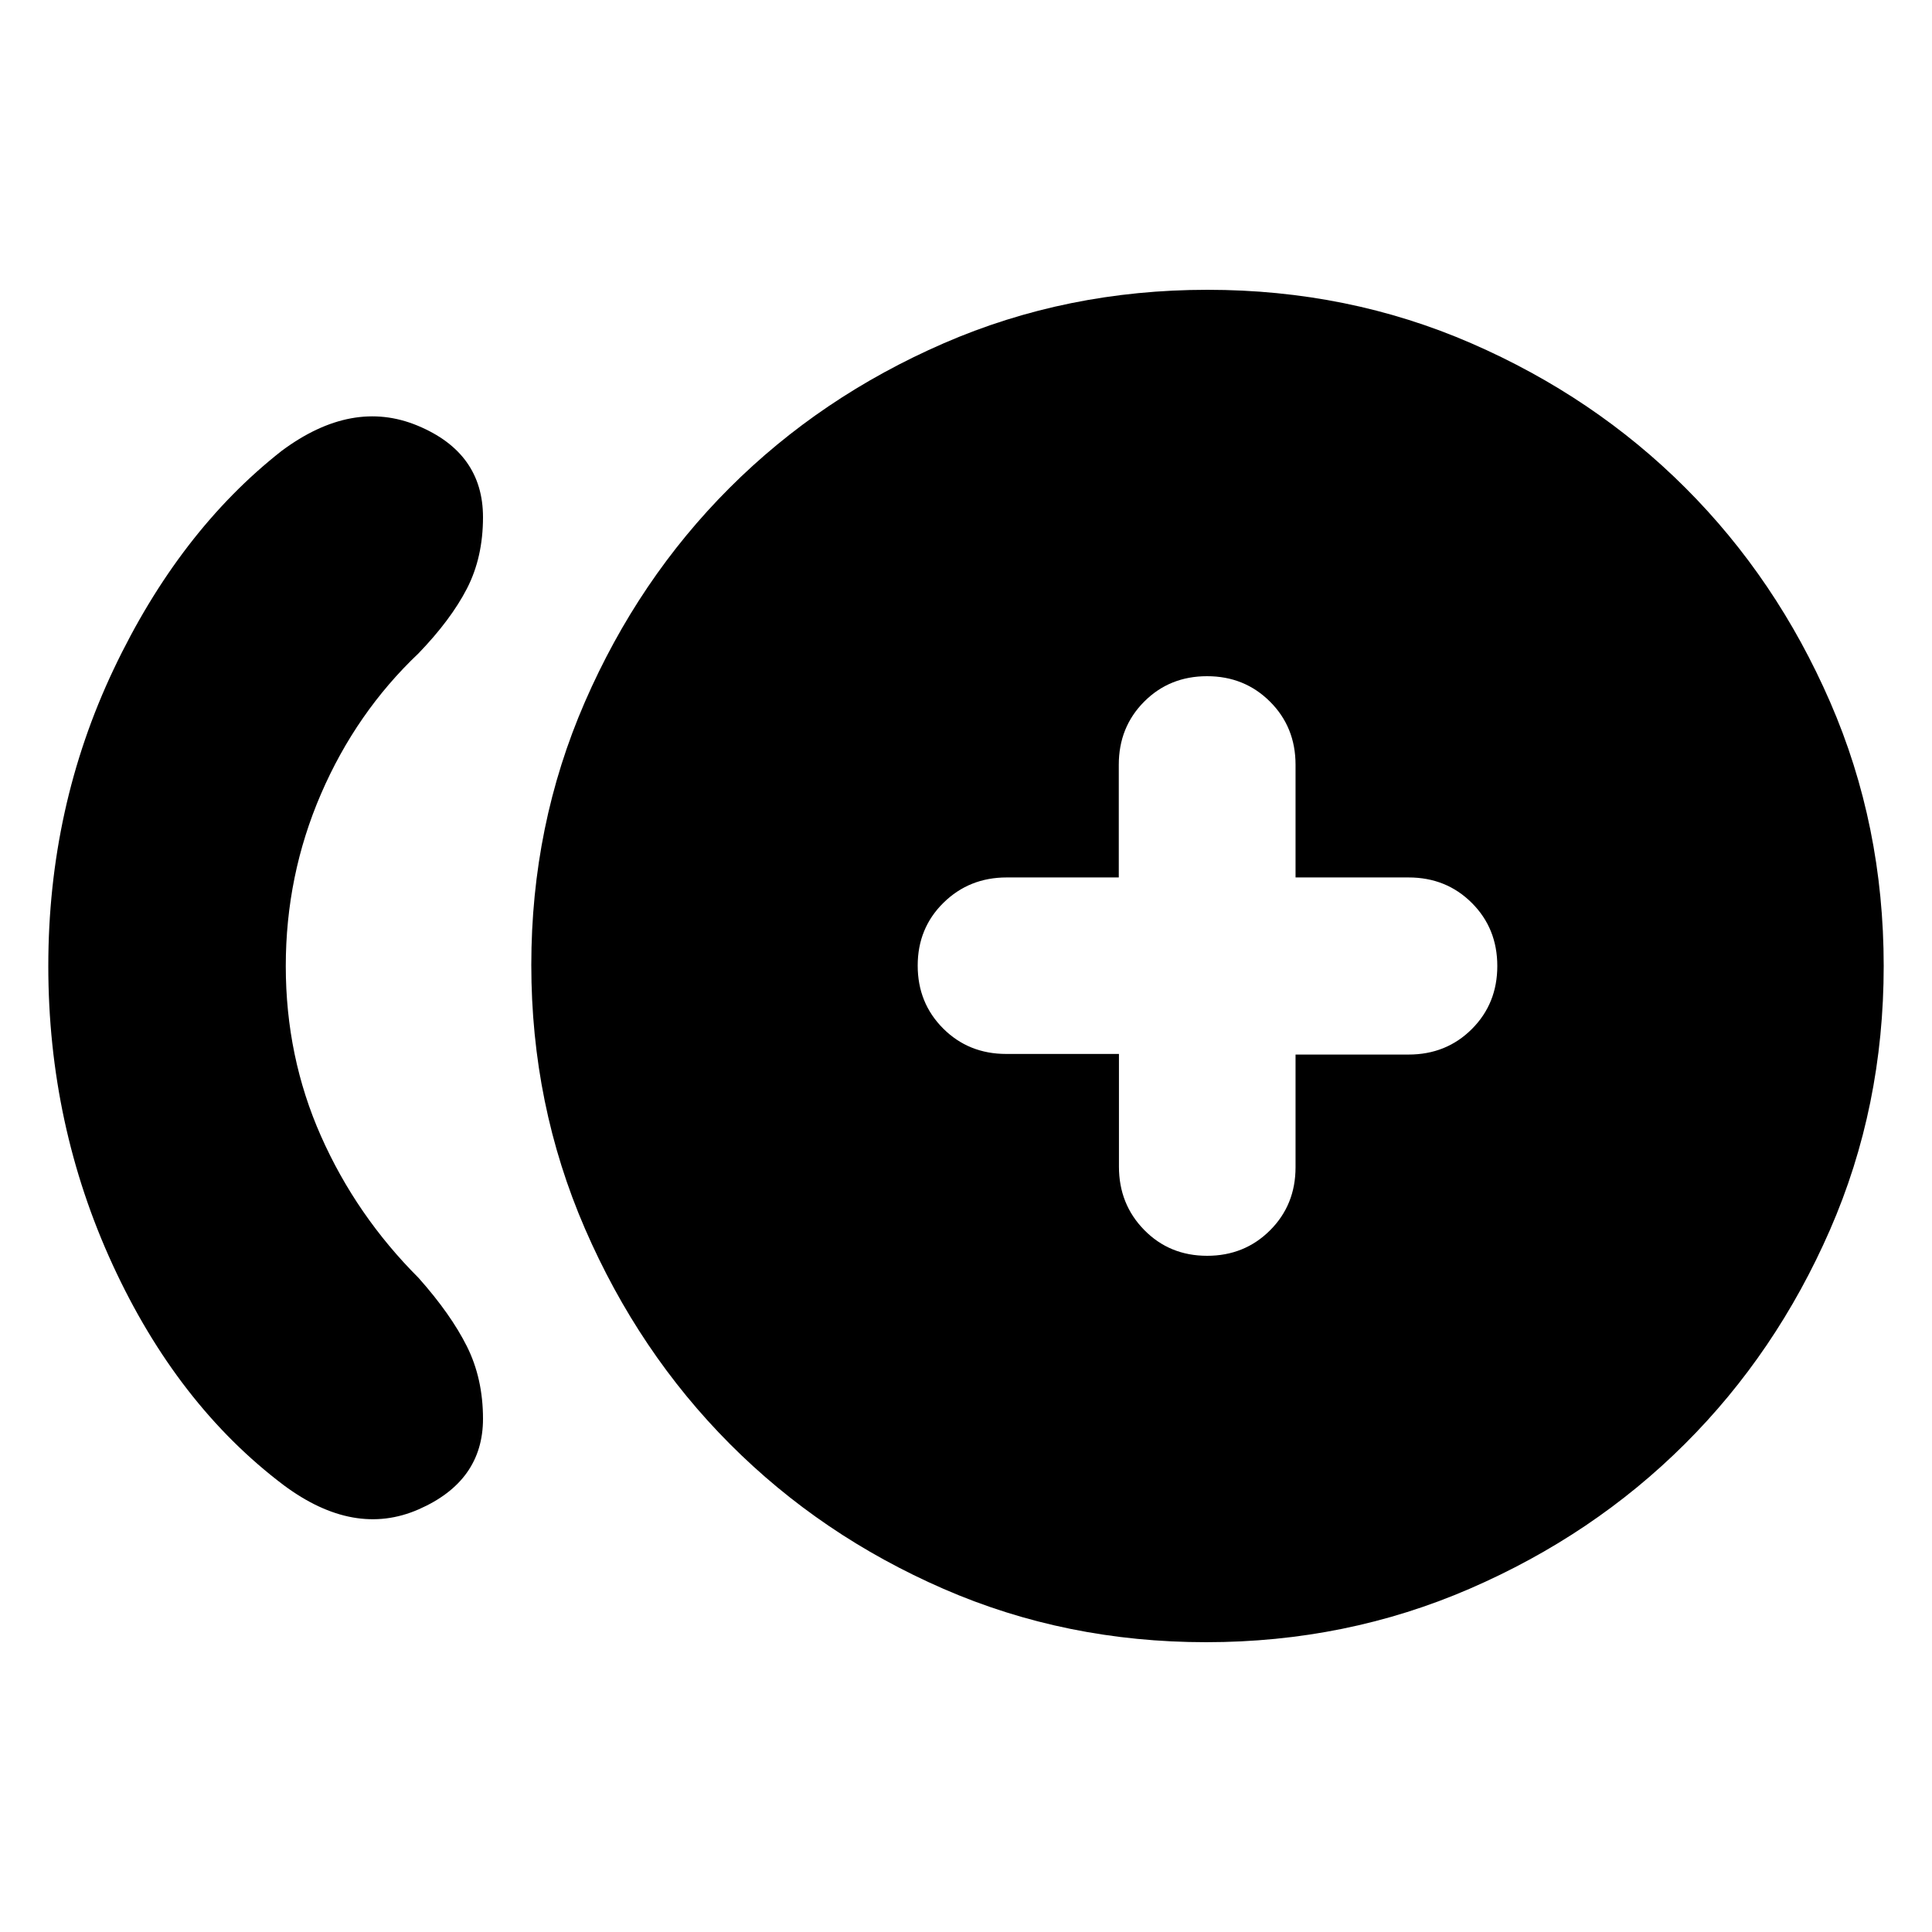 <svg xmlns="http://www.w3.org/2000/svg" height="20" viewBox="0 -960 960 960" width="20"><path d="M141-222q-53-40-85-109.5T24-480q0-79 32.5-147.5T140-736q35-26 67.5-12.5T240-703q0 20-8 35.5t-24.05 32.15Q177-606 159.5-565.5 142-525 142-479.96q0 45.05 17.5 84.5Q177-356 208-325q16 18 24 34t8 36q0 31-32 45t-67-12Zm458.34 78q-69.66 0-130.5-26.5t-106.19-72.02q-45.35-45.52-72-107T264-480.5q0-69.5 26.6-130.63 26.6-61.14 71.87-106.4 45.26-45.27 106.4-71.87Q530-816 600-816t131.13 26.6q61.14 26.6 106.4 71.87 45.27 45.26 71.87 106.4Q936-550 936-480t-26.7 131.13q-26.7 61.14-72.14 106.4-45.43 45.27-106.8 71.87Q669-144 599.34-144Zm.45-192q18.61 0 31.28-12.65 12.68-12.65 12.68-31.35v-56h56.17q18.73 0 31.41-12.65Q744-461.3 744-480q0-18.7-12.67-31.35Q718.65-524 699.92-524h-56.17v-56q0-18.7-12.68-31.35Q618.4-624 599.77-624q-18.64 0-31.24 12.65-12.61 12.65-12.61 31.35v56h-55.69q-18.63 0-31.43 12.59t-12.8 31.2q0 18.61 12.65 31.26Q481.3-436.3 500-436.3h56v56q0 18.7 12.59 31.5t31.2 12.8Z"/></svg>